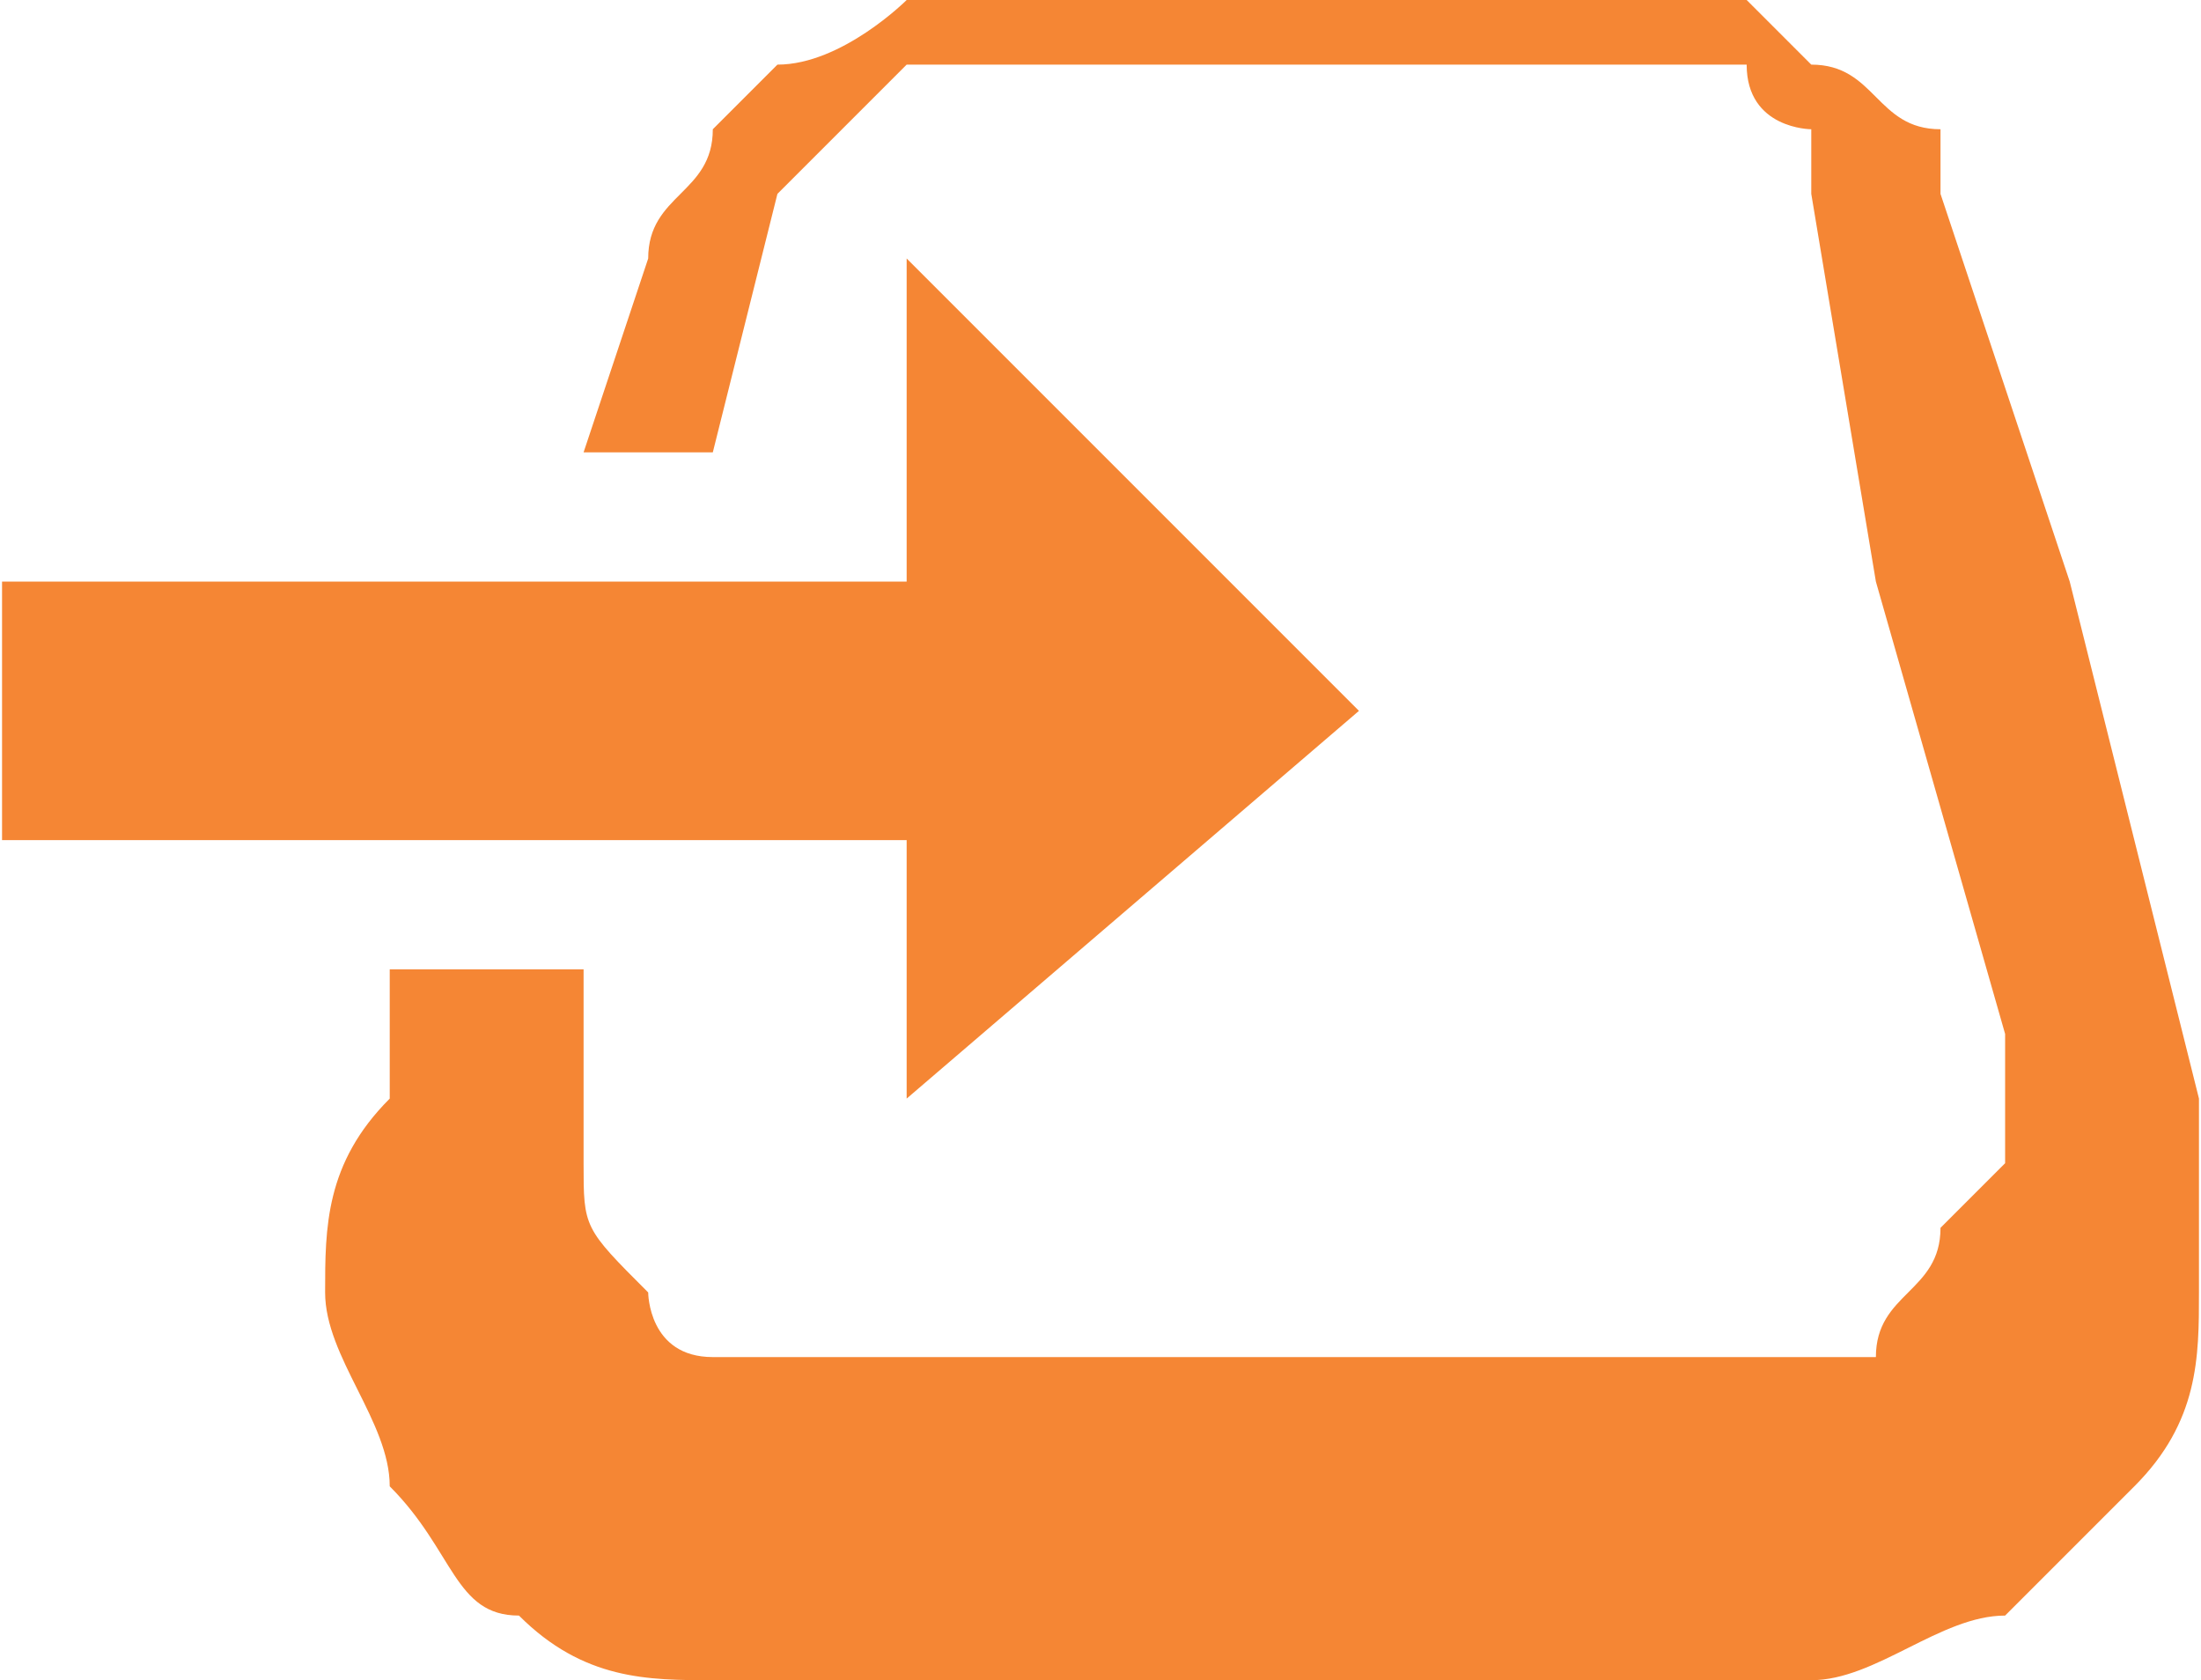 <?xml version="1.0" encoding="UTF-8"?>
<!DOCTYPE svg PUBLIC "-//W3C//DTD SVG 1.1//EN" "http://www.w3.org/Graphics/SVG/1.1/DTD/svg11.dtd">
<!-- Creator: CorelDRAW X7 -->
<svg xmlns="http://www.w3.org/2000/svg" xml:space="preserve" width="5.099mm" height="3.892mm" version="1.1" style="shape-rendering:geometricPrecision; text-rendering:geometricPrecision; image-rendering:optimizeQuality; fill-rule:evenodd; clip-rule:evenodd"
viewBox="0 0 34 26"
 xmlns:xlink="http://www.w3.org/1999/xlink">
 <defs>
  <style type="text/css">
   <![CDATA[
    .fil0 {fill:#F58634;fill-rule:nonzero}
   ]]>
  </style>
 </defs>
 <g id="Capa_x0020_1">
  <g id="_1951725562480">
   <polygon class="fil0" points="0,13 14,13 14,17 21,11 14,4 14,9 0,9 "/>
   <path class="fil0" d="M20 0l-4 0c-1,0 -1,0 -2,0l0 0c0,0 -1,1 -2,1l0 0 0 0c0,0 -1,1 -1,1 0,1 -1,1 -1,2l-1 3 2 0 1 -4 0 0c0,0 1,-1 1,-1 0,0 0,0 1,-1l0 0c0,0 0,0 0,0l0 0c0,0 0,0 0,0l0 0 0 0 1 0 0 0 0 0c0,0 0,0 0,0l0 0c0,0 0,0 1,0l4 0 0 0 5 0 0 0c0,0 1,0 1,0l0 0c0,0 1,0 1,0 0,1 1,1 1,1 0,0 0,1 0,1l0 0 1 6 2 7 0 0c0,1 0,2 0,2 -1,1 -1,1 -1,1l0 0c0,1 -1,1 -1,2 -1,0 -1,0 -2,0l-7 0 -6 0 0 0 0 0 0 0 -2 0c0,0 -1,0 -1,0 -1,0 -1,-1 -1,-1l0 0c-1,-1 -1,-1 -1,-2 0,0 0,-1 0,-1l0 -2 -3 0 0 2c-1,1 -1,2 -1,3 0,1 1,2 1,3l0 0c1,1 1,2 2,2 1,1 2,1 3,1l9 0 8 0c1,0 2,-1 3,-1 1,-1 1,-1 2,-2l0 0 0 0c1,-1 1,-2 1,-3 0,-1 0,-2 0,-3l-2 -8 -2 -6c0,0 0,-1 0,-1 -1,0 -1,-1 -2,-1l0 0 0 0c0,0 -1,-1 -1,-1 -1,0 -2,0 -2,0l-5 0z"/>
  </g>
 </g>
</svg>
